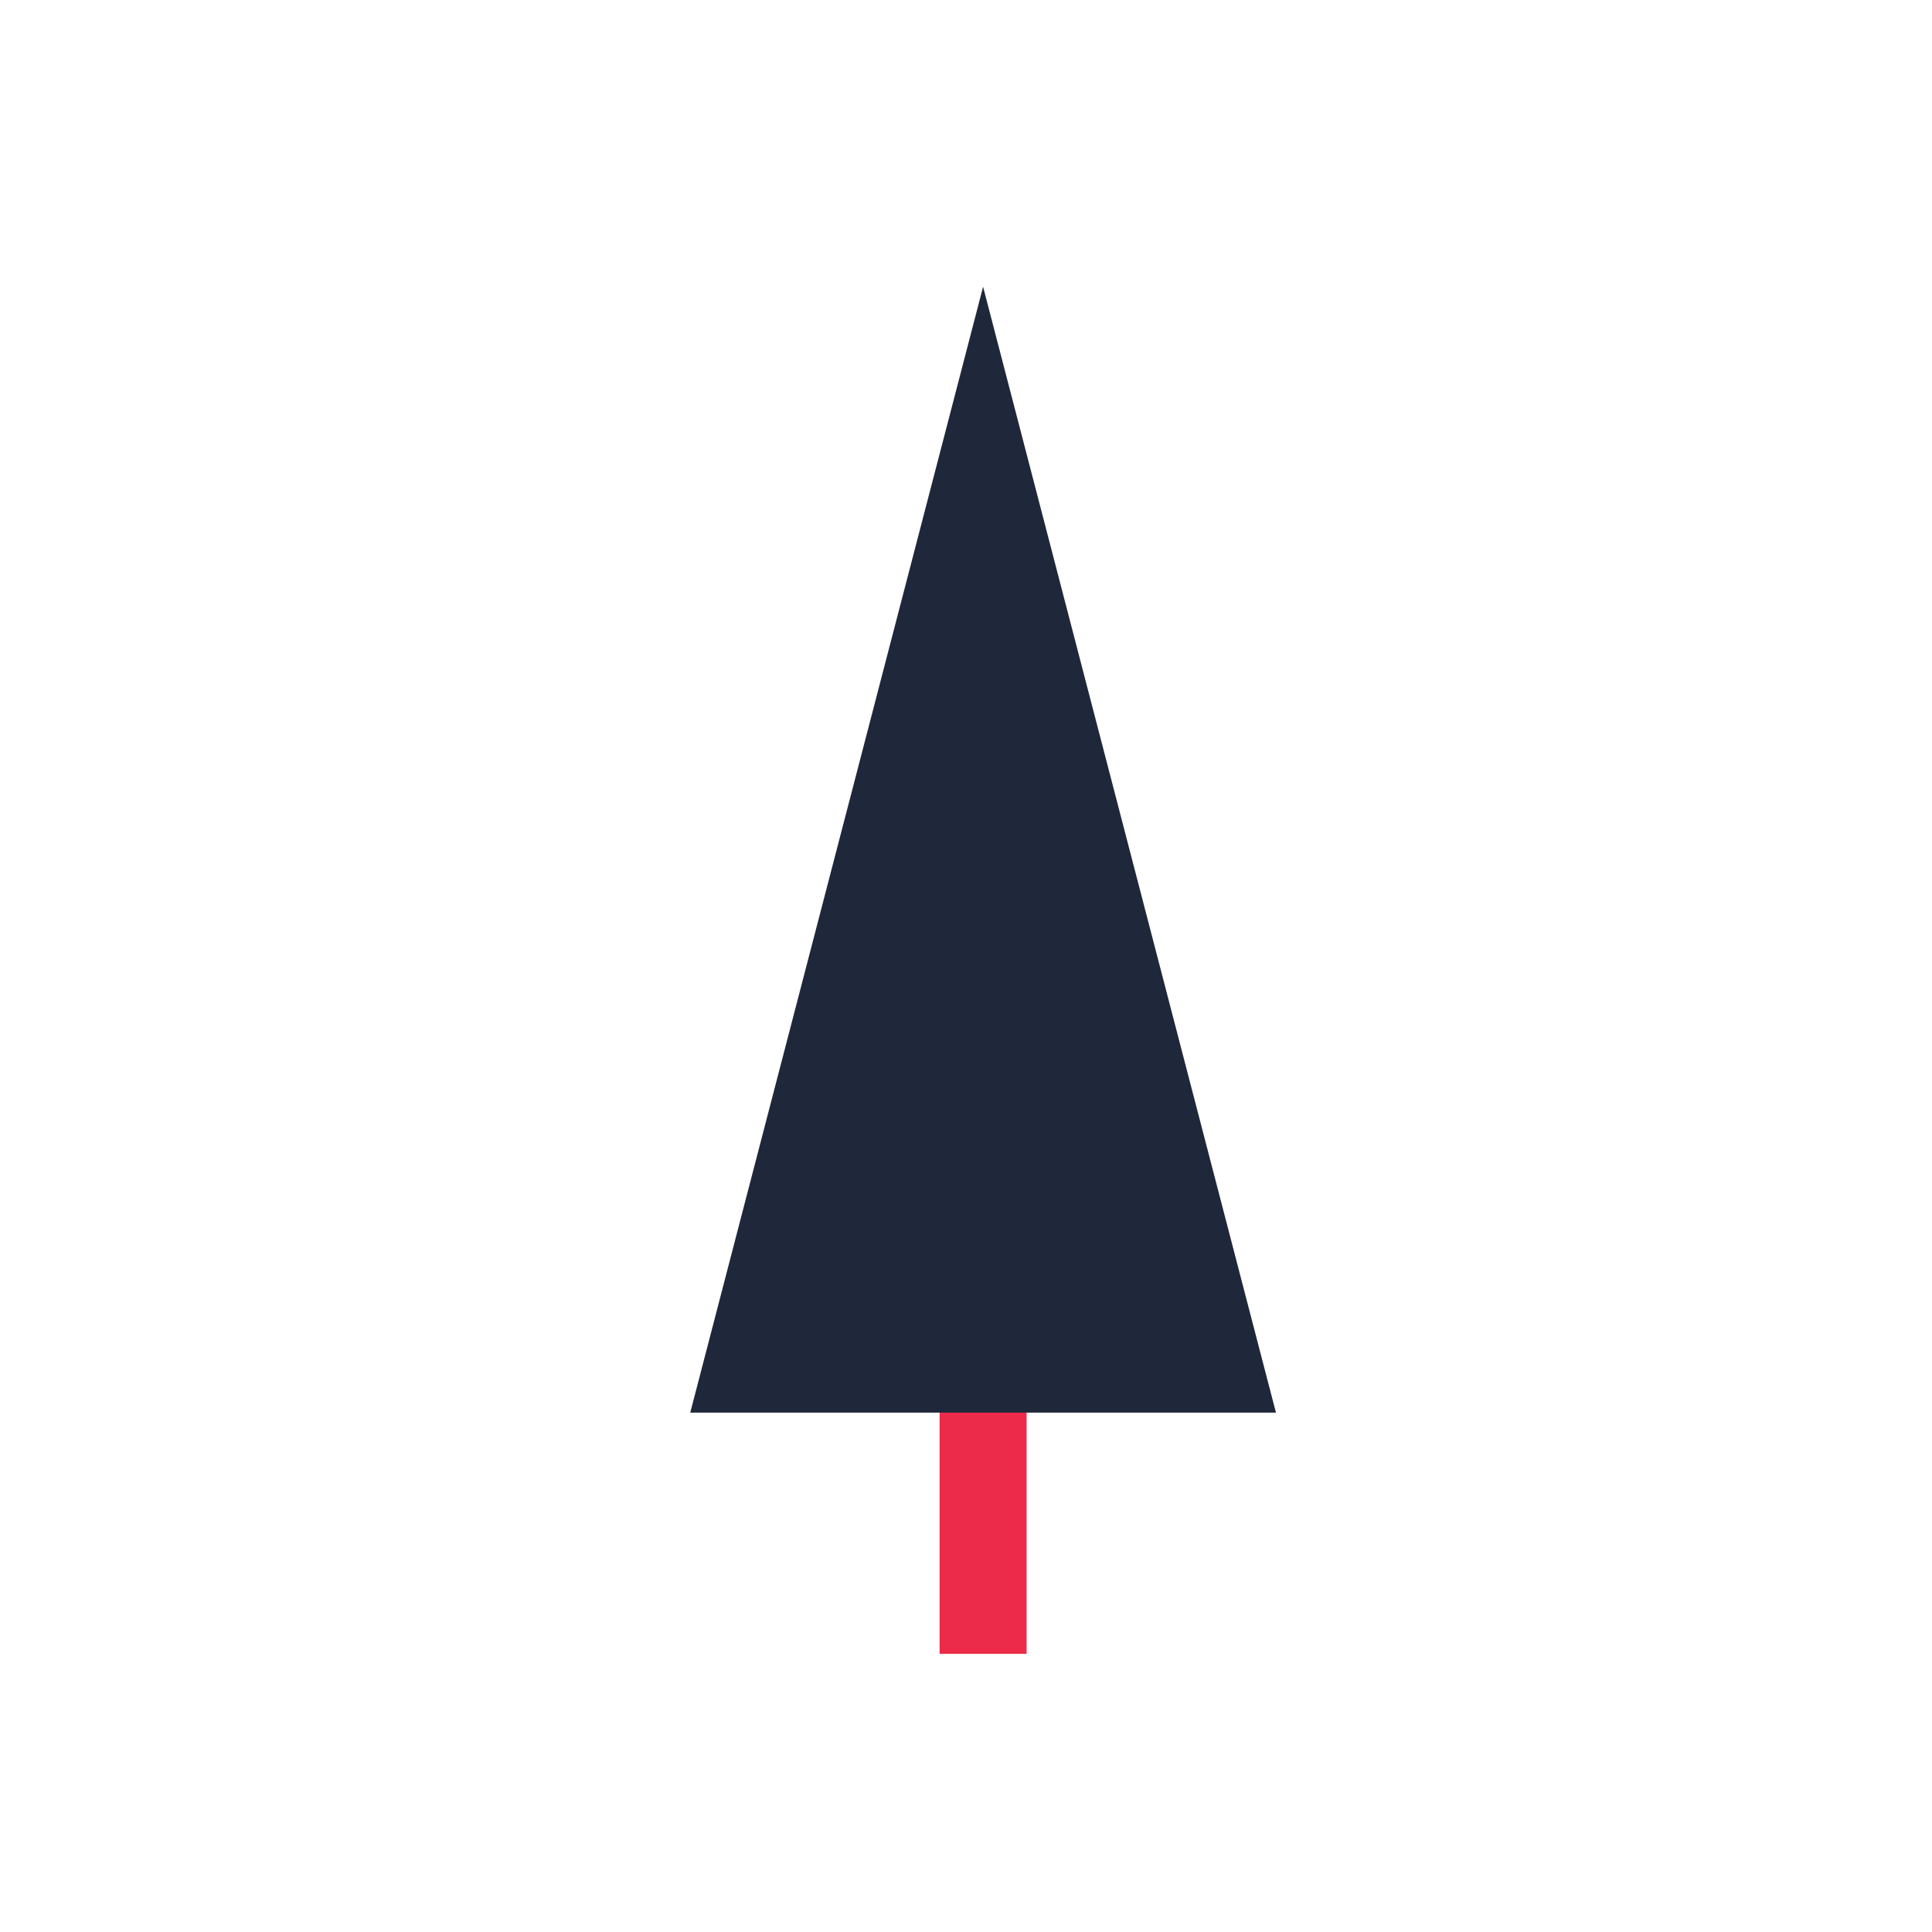 <?xml version="1.0" encoding="utf-8"?>
<!-- Generator: Adobe Illustrator 16.0.0, SVG Export Plug-In . SVG Version: 6.00 Build 0)  -->
<!DOCTYPE svg PUBLIC "-//W3C//DTD SVG 1.1//EN" "http://www.w3.org/Graphics/SVG/1.1/DTD/svg11.dtd">
<svg version="1.1" xmlns="http://www.w3.org/2000/svg" xmlns:xlink="http://www.w3.org/1999/xlink" x="0px" y="0px" width="100px"
	 height="100px" viewBox="0 0 100 100" enable-background="new 0 0 100 100" xml:space="preserve">
<g id="Screens">
</g>
<g id="Why_Choose_Us">
	<g>
		<rect x="48.633" y="60.635" fill="#EC2A49" width="4.504" height="24.967"/>
		<polygon fill="#1F273A" points="35.727,73.117 50.885,14.842 66.043,73.117 		"/>
	</g>
</g>
<g id="Concept_Discovery">
</g>
<g id="Storyboarding">
</g>
<g id="Production">
</g>
</svg>
